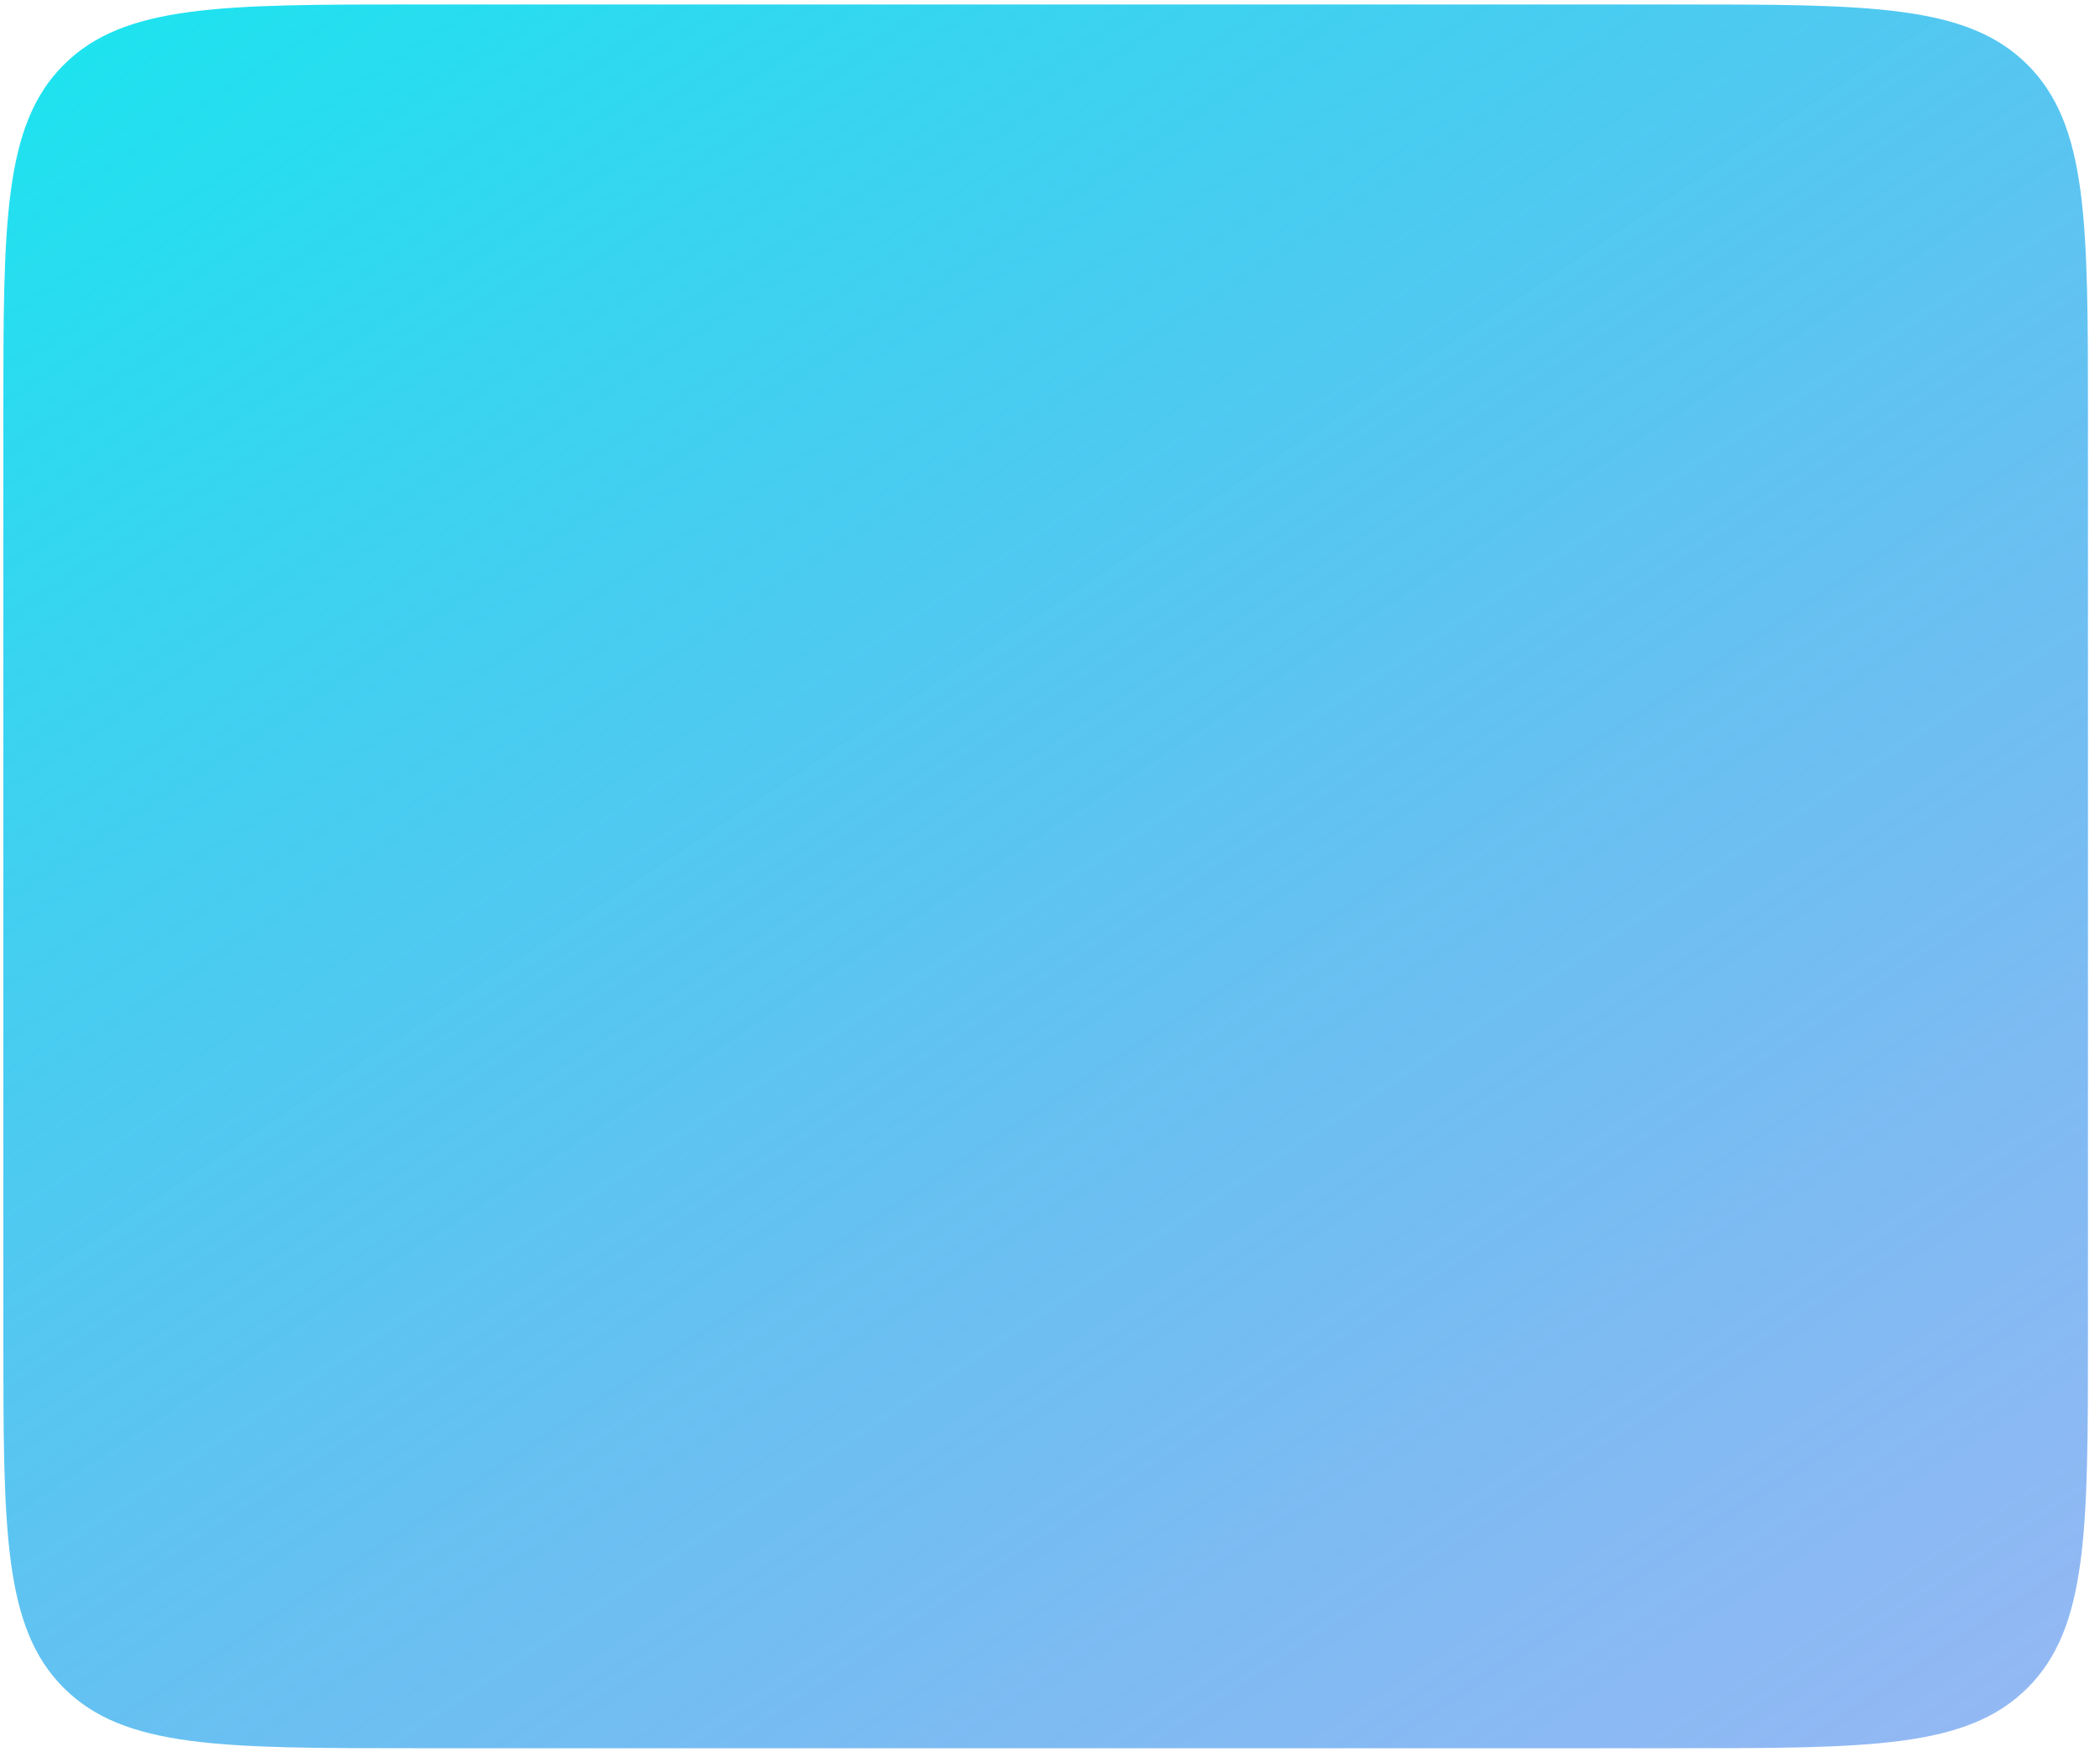 <svg width="163" height="136" fill="none" xmlns="http://www.w3.org/2000/svg"><path d="M.259 32.347c0-15.085 0-22.628 4.686-27.314C9.632.347 17.175.347 32.26.347h97.806c15.085 0 22.627 0 27.314 4.686 4.686 4.686 4.686 12.229 4.686 27.314v71.367c0 15.085 0 22.627-4.686 27.313-4.687 4.687-12.229 4.687-27.314 4.687H32.259c-15.085 0-22.627 0-27.314-4.687C.26 126.341.26 118.799.26 103.714V32.347Z" fill="url(#a)"/><defs><linearGradient id="a" x1="162.065" y1="135.714" x2="50.592" y2="-32.924" gradientUnits="userSpaceOnUse"><stop stop-color="#4481EB"/><stop offset="0" stop-color="#4481EB" stop-opacity=".56"/><stop offset="1" stop-color="#1AE5EF"/></linearGradient></defs></svg>